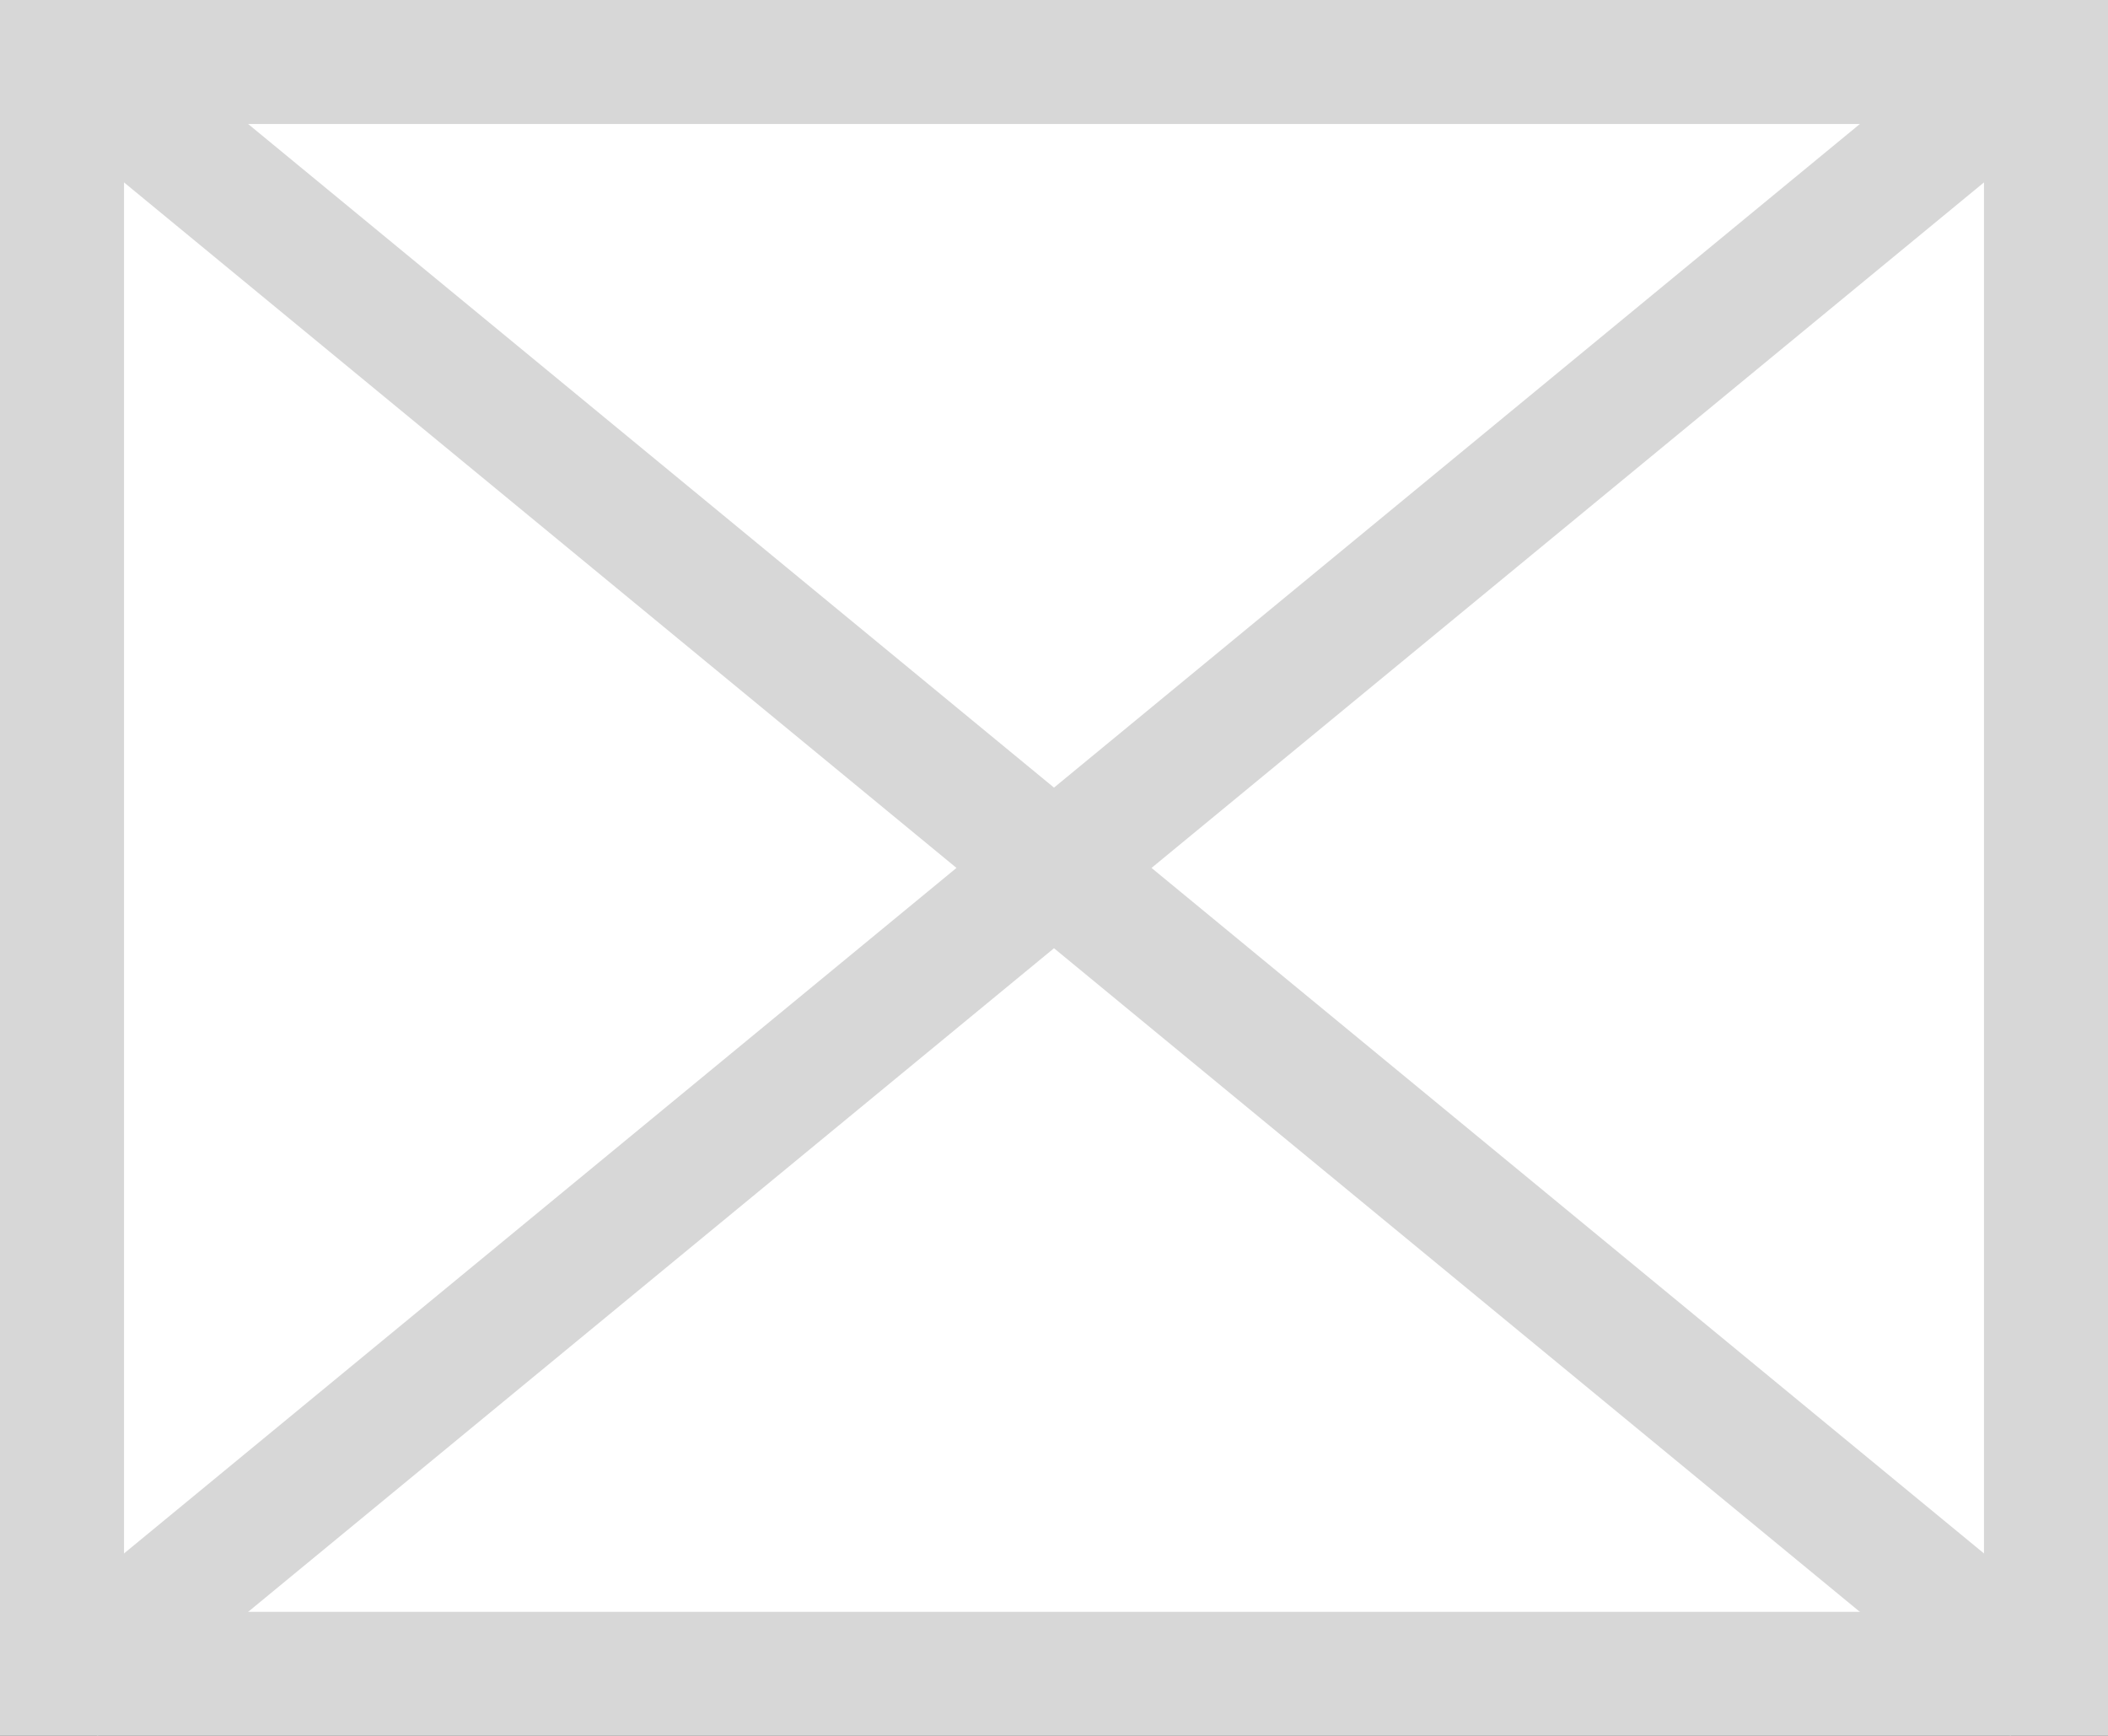 ﻿<?xml version="1.0" encoding="utf-8"?>
<svg version="1.1" xmlns:xlink="http://www.w3.org/1999/xlink" width="17px" height="14px" xmlns="http://www.w3.org/2000/svg">
  <rect width="100%" height="100%" fill="#333333" stroke="none"/>
  <g transform="matrix(1 0 0 1 -424 -66 )">
    <path d="M 424.5 66.5  L 440.5 66.5  L 440.5 79.5  L 424.5 79.5  L 424.5 66.5  Z " fill-rule="nonzero" fill="#ffffff" stroke="none" />
    <path d="M 424.5 66.5  L 440.5 66.5  L 440.5 79.5  L 424.5 79.5  L 424.5 66.5  Z " stroke-width="1" stroke="#d7d7d7" fill="none" />
    <path d="M 424.469 66.386  L 440.531 79.614  M 440.531 66.386  L 424.469 79.614  " stroke-width="1" stroke="#d7d7d7" fill="none" />
  </g>
</svg>